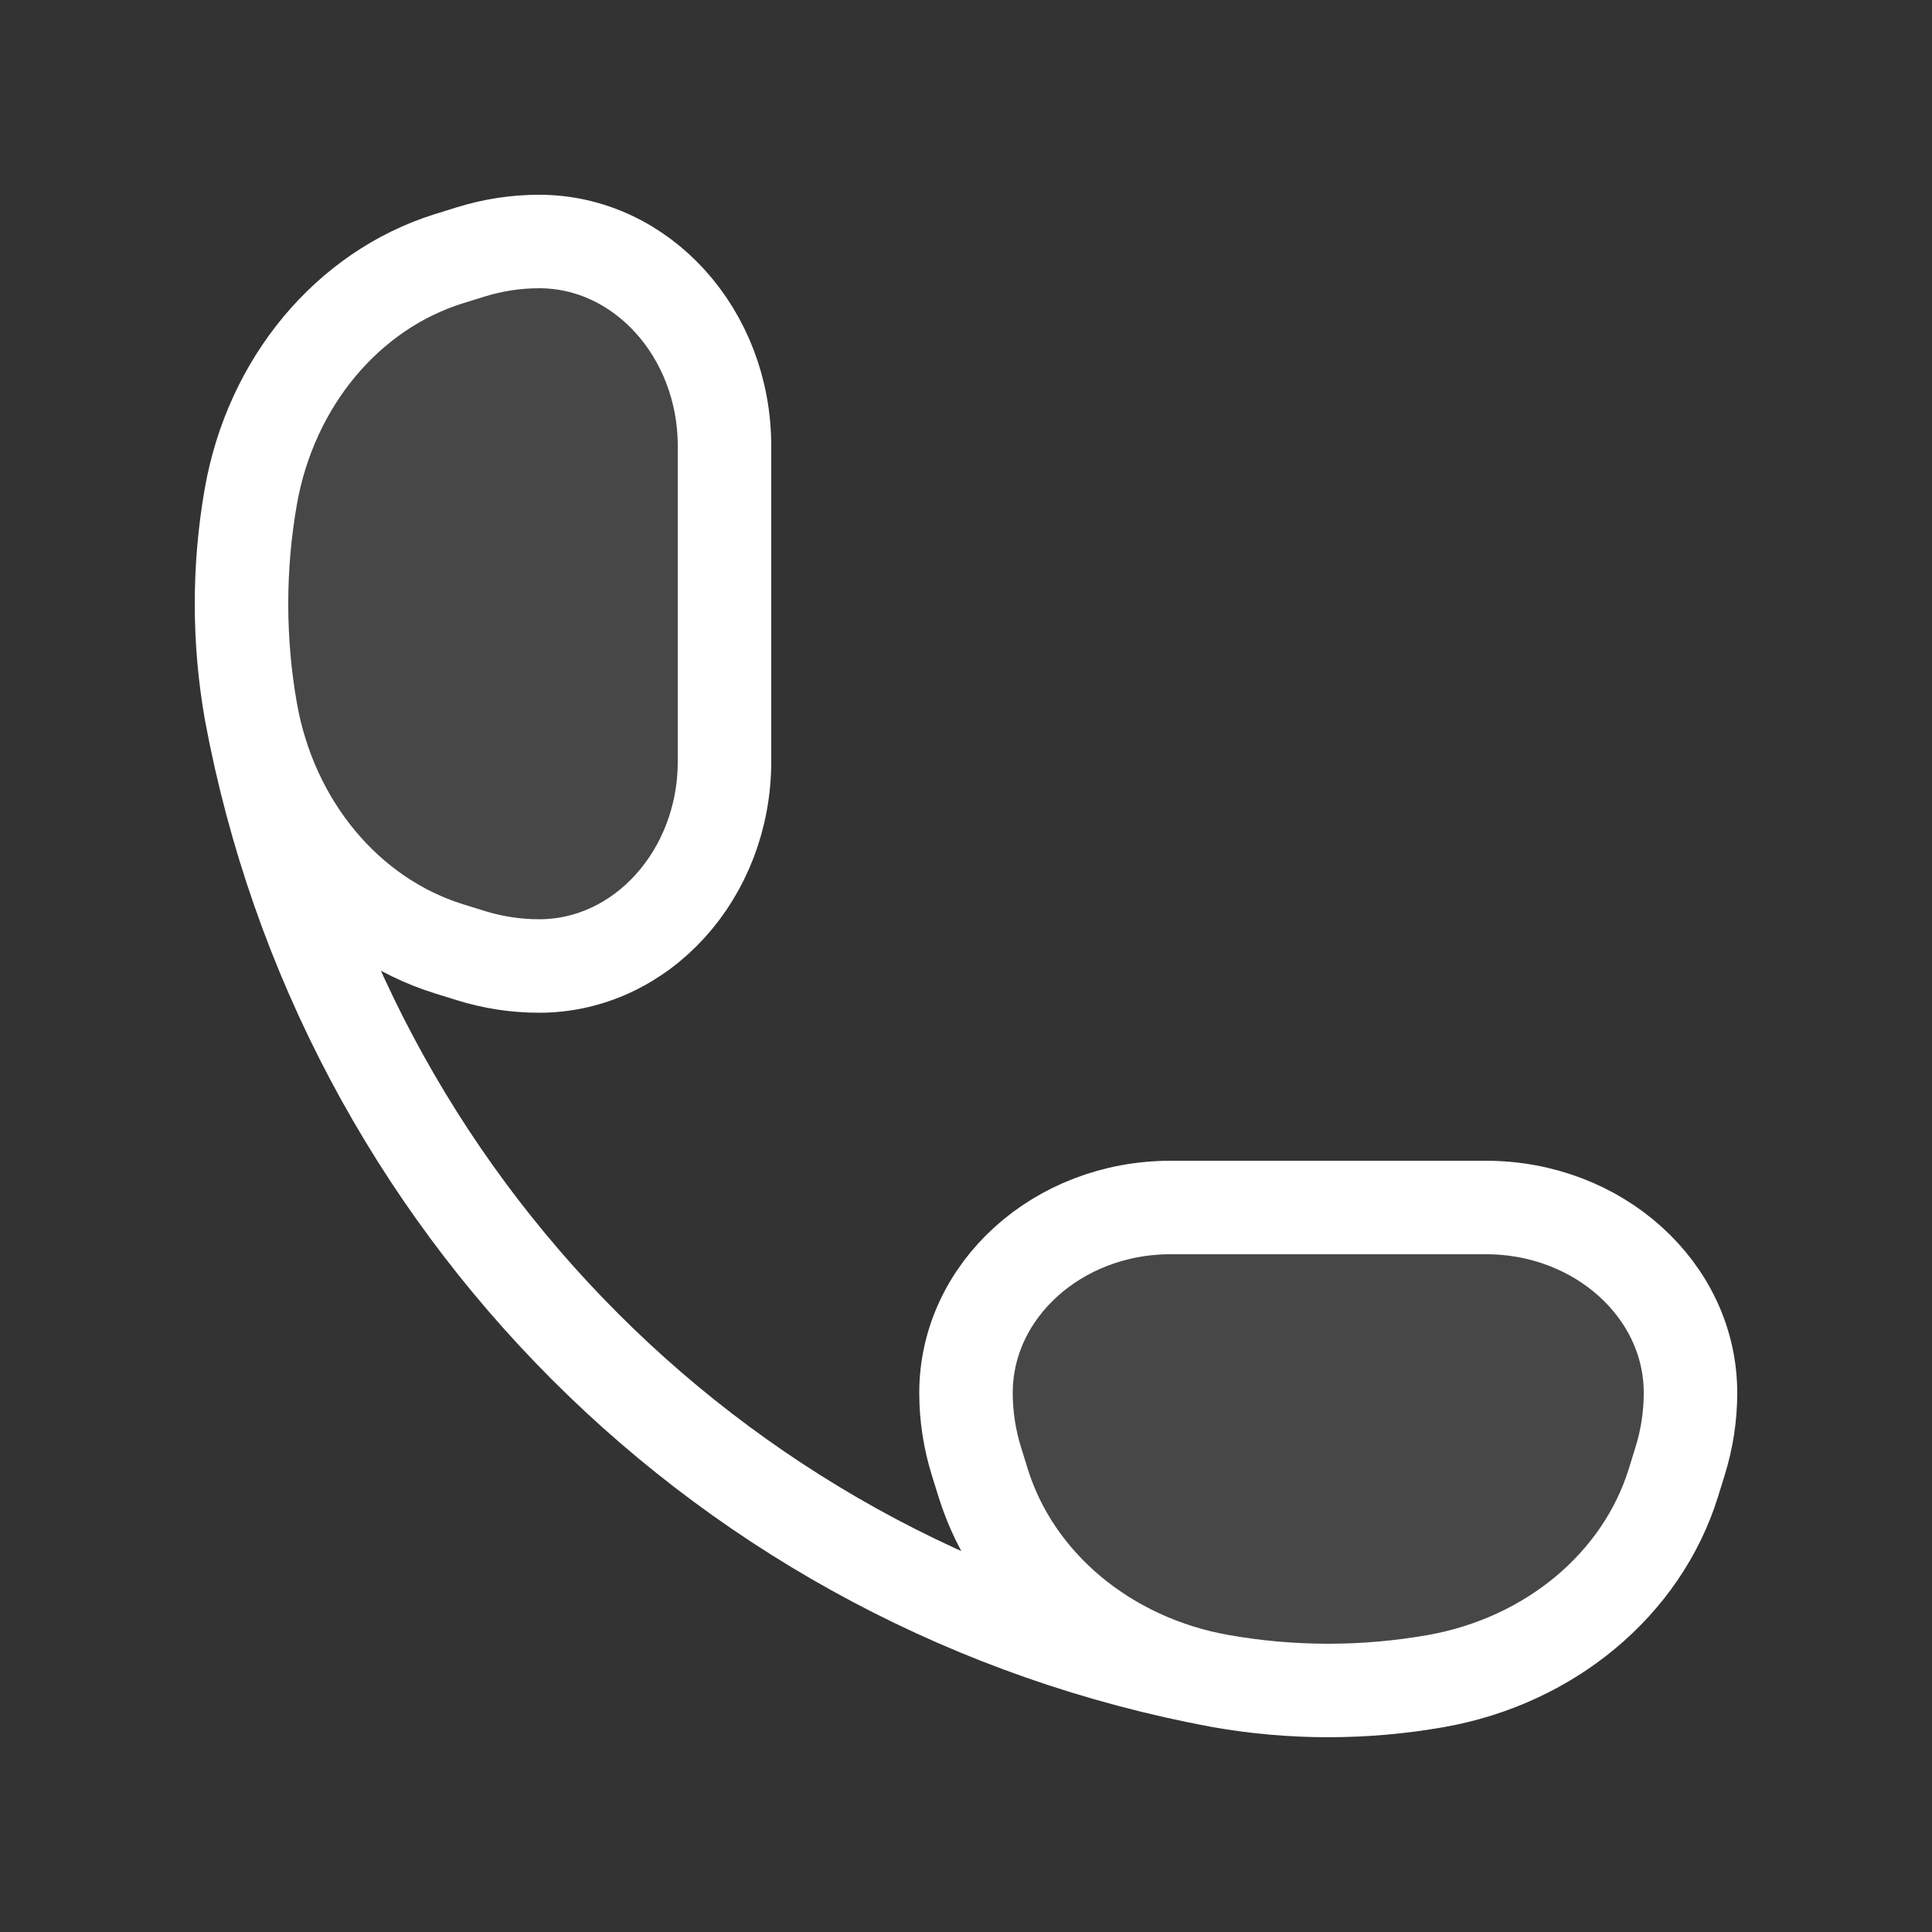 <svg width="31" height="31" viewBox="0 0 31 31" fill="none" xmlns="http://www.w3.org/2000/svg">
<rect x="0" y="0" width="31" height="31" fill="#333333" stroke="none"/>
<path d="M18.782 19.375C16.97 19.375 15.5 20.707 15.5 22.35C15.5 22.723 15.557 23.094 15.669 23.452L15.776 23.797C16.284 25.423 17.758 26.652 19.588 26.974C20.727 27.175 21.898 27.175 23.037 26.974C24.867 26.652 26.341 25.423 26.849 23.797L26.956 23.452C27.068 23.094 27.125 22.723 27.125 22.35C27.125 20.707 25.655 19.375 23.843 19.375H18.782Z" fill="white" fill-opacity="0.1"/>
<path d="M11.625 7.157C11.625 5.345 10.293 3.875 8.65 3.875C8.277 3.875 7.906 3.932 7.548 4.044L7.203 4.151C5.577 4.659 4.348 6.133 4.025 7.964C3.825 9.102 3.825 10.273 4.025 11.412C4.348 13.242 5.577 14.716 7.203 15.224L7.548 15.331C7.906 15.443 8.277 15.5 8.65 15.5C10.293 15.5 11.625 14.03 11.625 12.218L11.625 7.157Z" fill="white" fill-opacity="0.1"/>
<path d="M19.588 26.974C20.727 27.175 21.898 27.175 23.037 26.974C24.867 26.652 26.341 25.423 26.849 23.797L26.956 23.452C27.068 23.094 27.125 22.723 27.125 22.35C27.125 20.707 25.655 19.375 23.843 19.375H18.782C16.97 19.375 15.5 20.707 15.5 22.35C15.5 22.723 15.557 23.094 15.669 23.452L15.776 23.797C16.284 25.423 17.758 26.652 19.588 26.974ZM19.588 26.974C11.679 25.509 5.491 19.321 4.025 11.412M4.025 11.412C3.825 10.273 3.825 9.102 4.025 7.964C4.348 6.133 5.577 4.659 7.203 4.151L7.548 4.044C7.906 3.932 8.277 3.875 8.65 3.875C10.293 3.875 11.625 5.345 11.625 7.157L11.625 12.218C11.625 14.03 10.293 15.5 8.65 15.5C8.277 15.5 7.906 15.443 7.548 15.331L7.203 15.224C5.577 14.716 4.348 13.242 4.025 11.412Z" stroke="white" stroke-width="1.5"/>
</svg>
